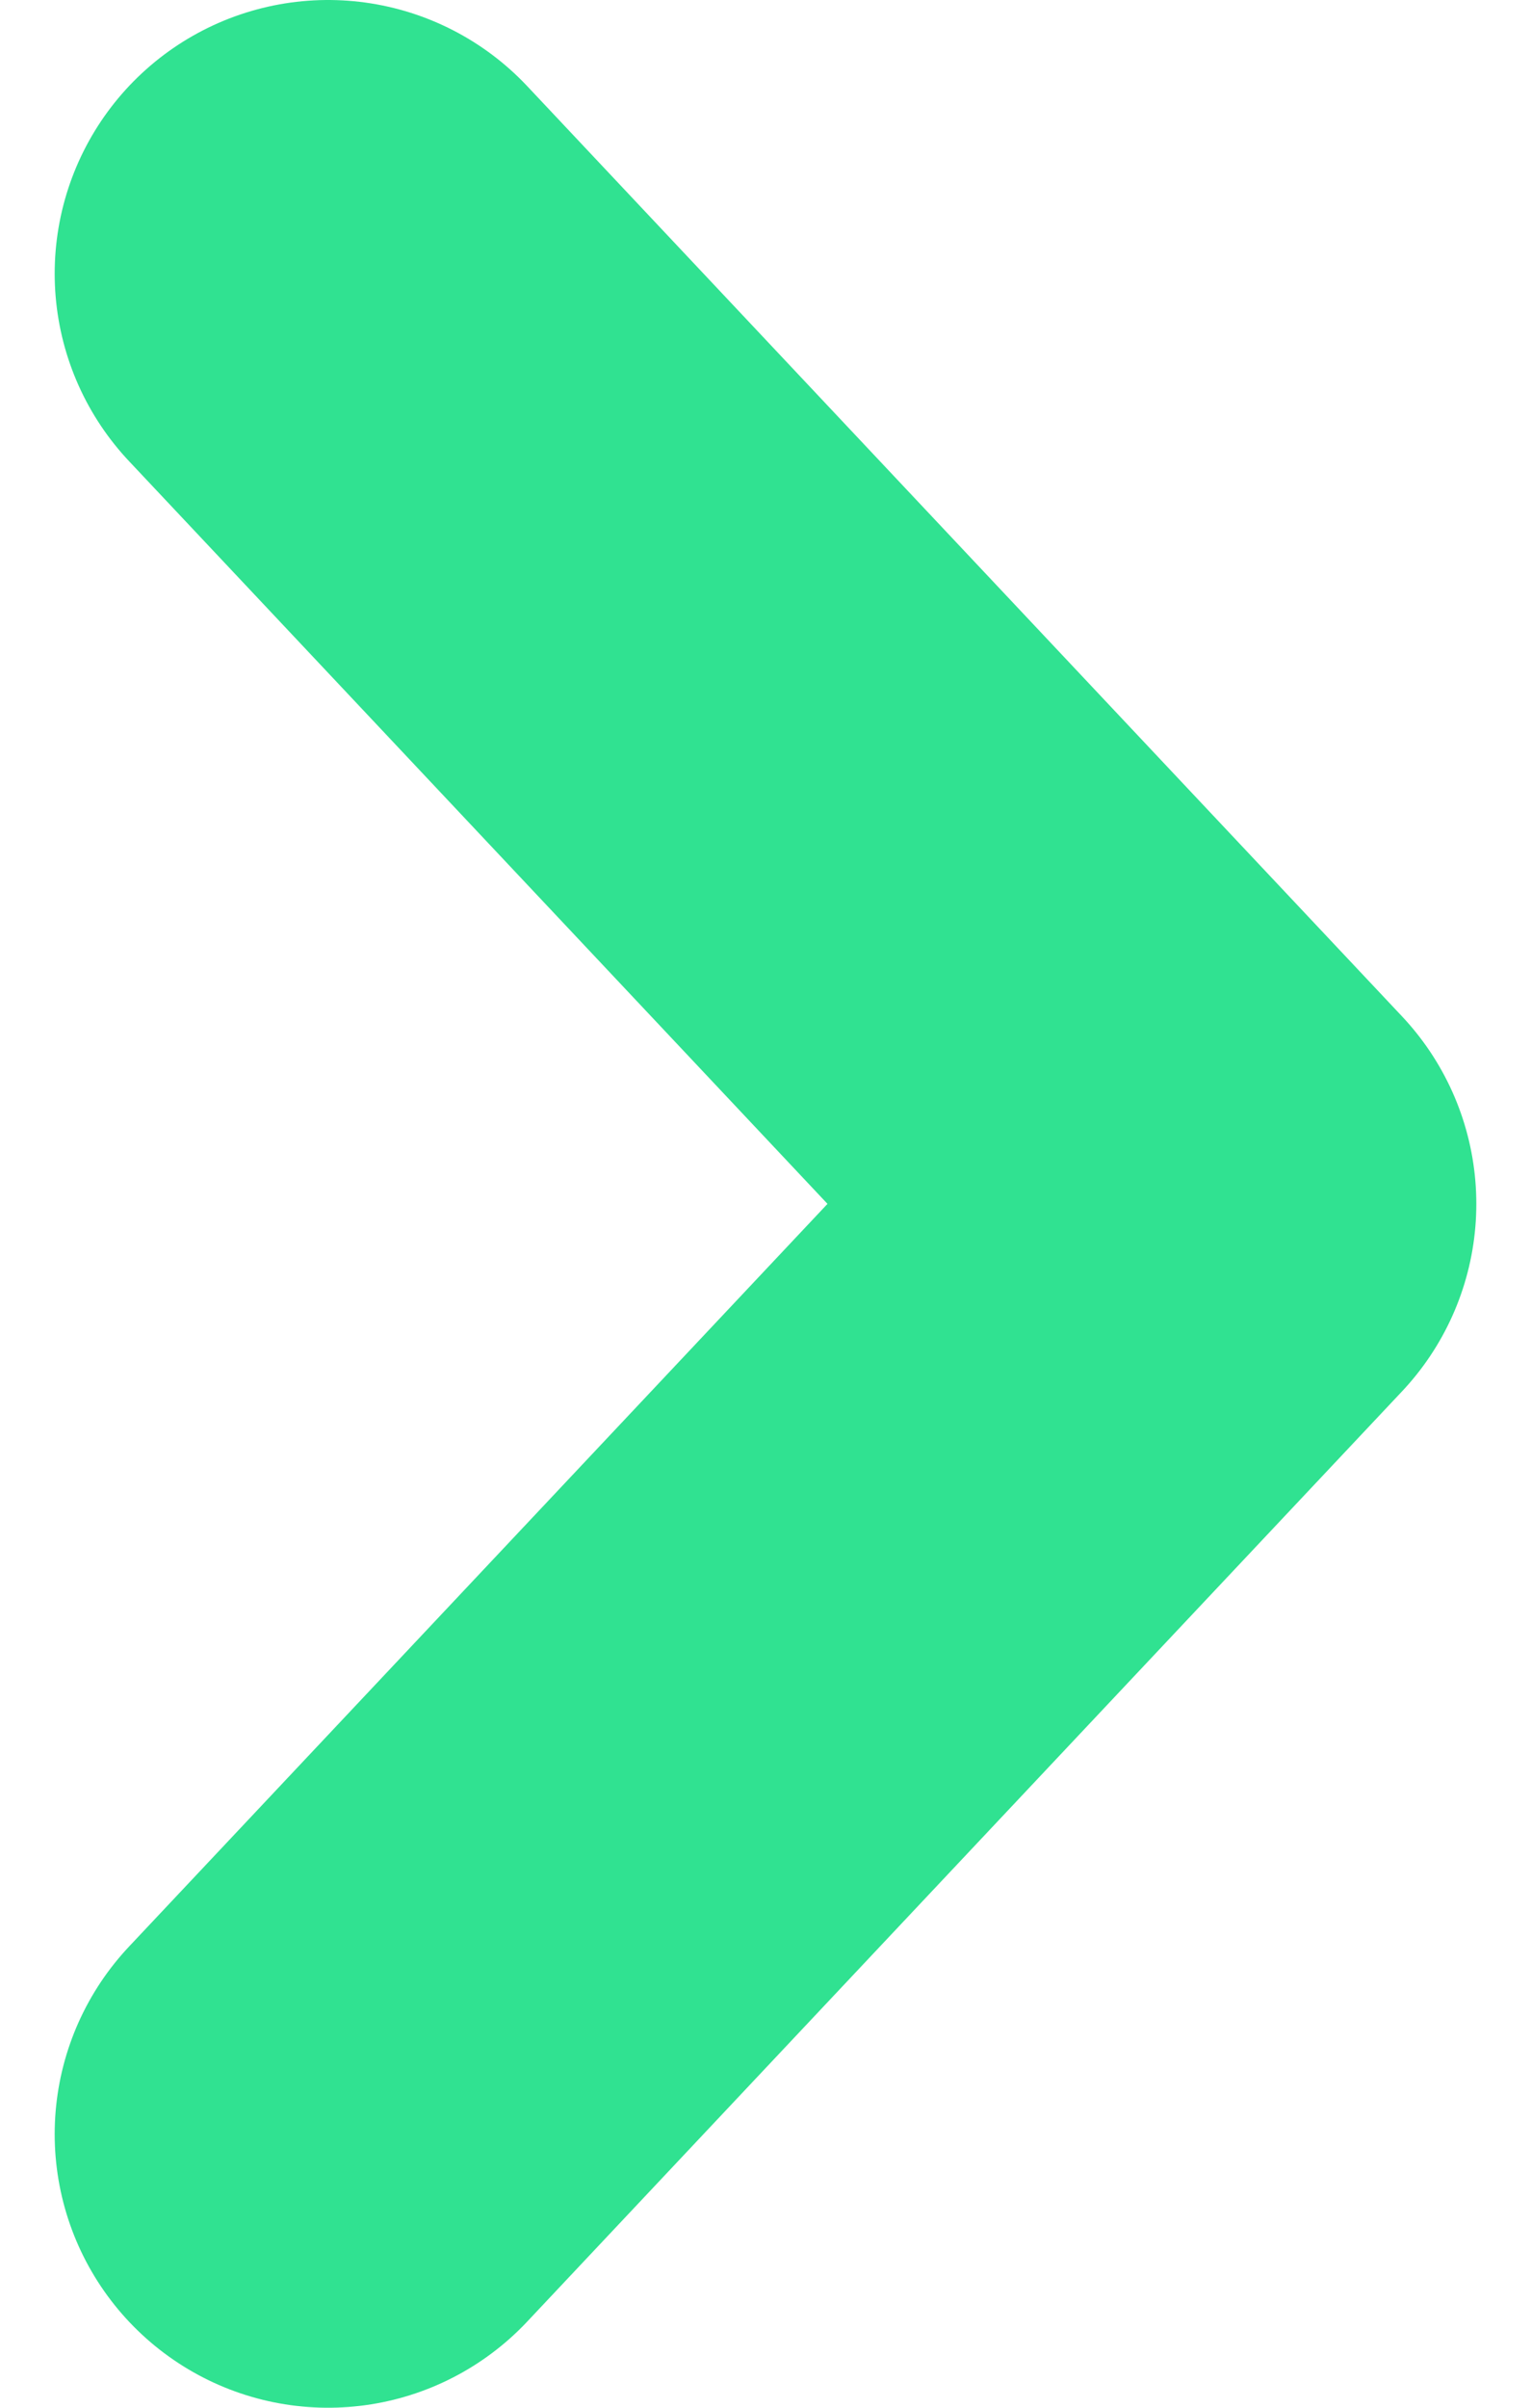 <svg width="14" height="22" viewBox="0 0 14 22" fill="none" xmlns="http://www.w3.org/2000/svg">
<path d="M3 2.5L11 11L3 19.5" stroke="#30E291" stroke-width="5" stroke-linecap="round" stroke-linejoin="round"/>
</svg>
